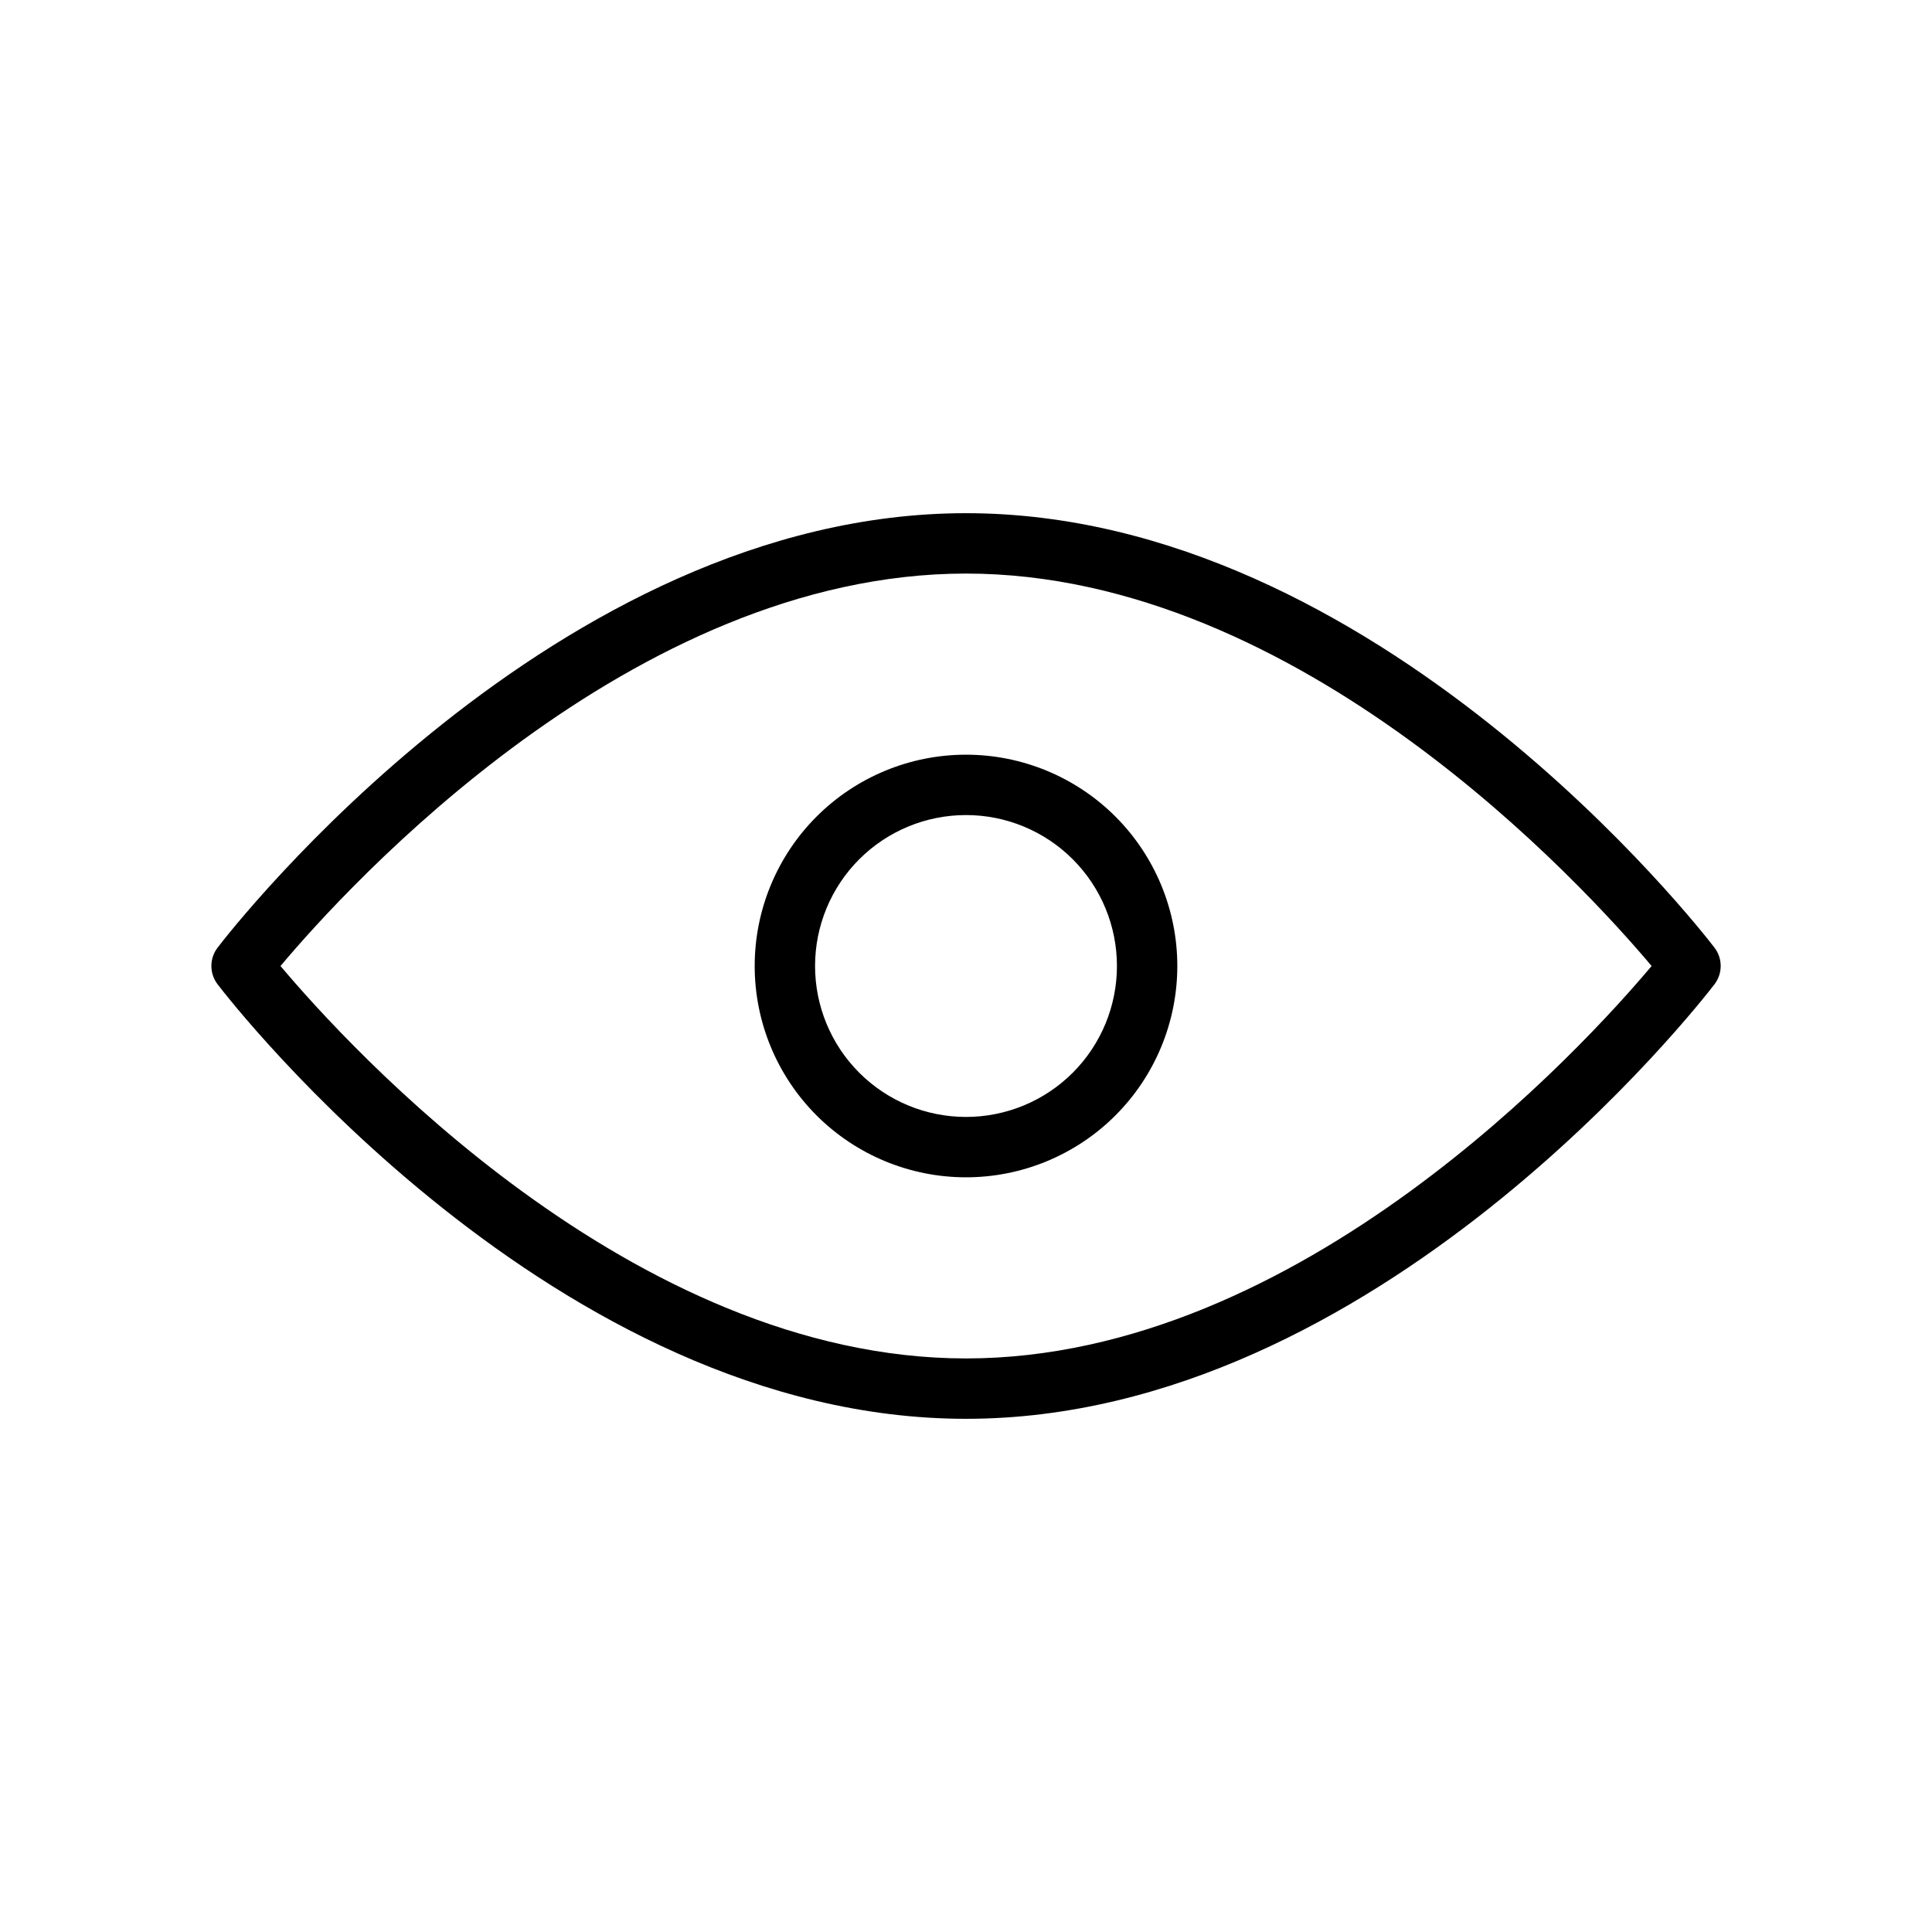 <svg xmlns="http://www.w3.org/2000/svg" width="32" height="32" viewBox="0 0 32 32"><path d="M28.397 15.696C28.172 15.402 22.807 8.5 16 8.5C9.193 8.5 3.828 15.402 3.604 15.696C3.537 15.783 3.501 15.89 3.501 15.999C3.501 16.109 3.537 16.216 3.604 16.303C3.828 16.597 9.193 23.5 16 23.5C22.807 23.5 28.172 16.597 28.397 16.303C28.464 16.216 28.5 16.109 28.5 15.999C28.5 15.89 28.464 15.783 28.397 15.696ZM16 22.5C10.469 22.5 5.758 17.322 4.646 16C5.758 14.676 10.469 9.5 16 9.5C21.531 9.5 26.242 14.677 27.356 16C26.243 17.323 21.538 22.5 16 22.5Z M16 12.5C15.072 12.5 14.181 12.869 13.525 13.525C12.869 14.181 12.5 15.072 12.5 16C12.5 16.928 12.869 17.819 13.525 18.475C14.181 19.131 15.072 19.5 16 19.5C16.928 19.5 17.819 19.131 18.475 18.475C19.131 17.819 19.5 16.928 19.5 16C19.5 15.072 19.131 14.181 18.475 13.525C17.819 12.869 16.928 12.5 16 12.5ZM16 18.5C15.337 18.5 14.701 18.237 14.232 17.768C13.763 17.299 13.5 16.663 13.5 16C13.5 15.337 13.763 14.701 14.232 14.232C14.701 13.763 15.337 13.5 16 13.5C16.663 13.5 17.299 13.763 17.768 14.232C18.237 14.701 18.5 15.337 18.5 16C18.5 16.663 18.237 17.299 17.768 17.768C17.299 18.237 16.663 18.5 16 18.5Z"/></svg>